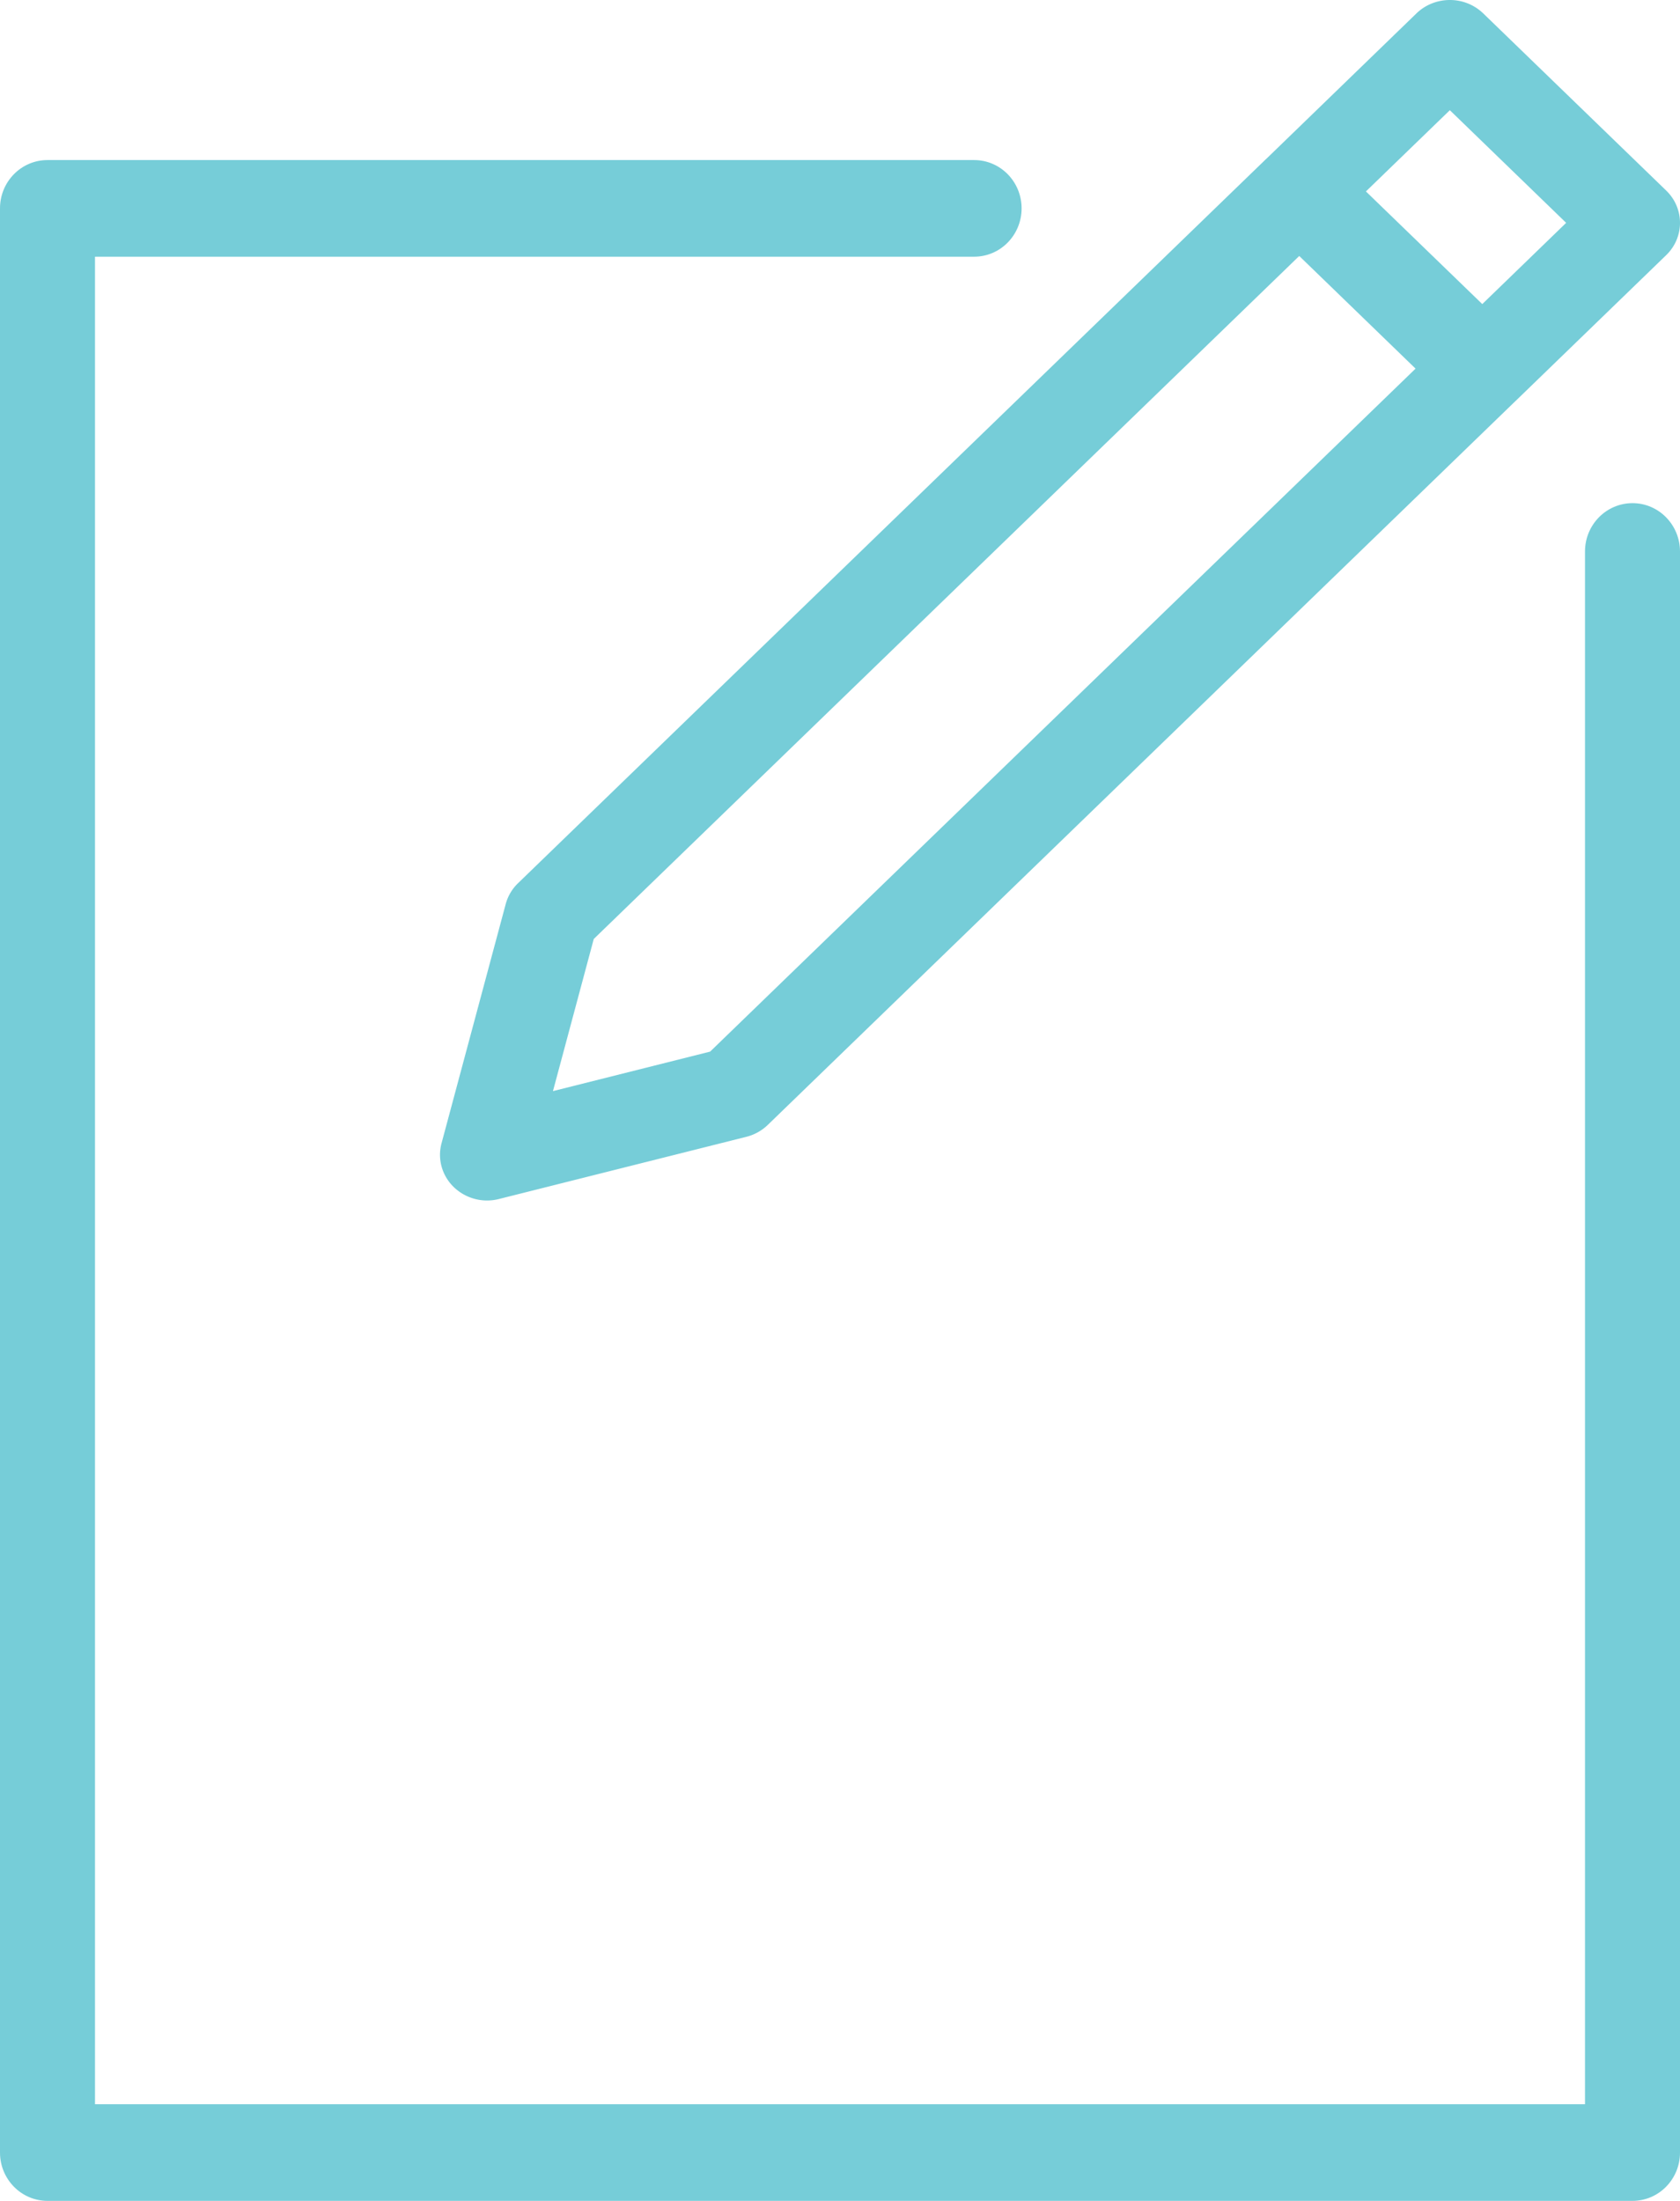 <svg xmlns="http://www.w3.org/2000/svg" width="42" height="55" viewBox="0 0 42 55">
    <g fill="#76CDD8" fill-rule="nonzero">
        <path d="M31.647 3.978L12.95 22.072a1.13 1.13 0 0 0-.307.52l-1.605 5.98c-.105.392.012.808.307 1.094a1.2 1.2 0 0 0 1.13.297l6.18-1.553a1.19 1.19 0 0 0 .538-.297L37.889 10.02v-.001h.002l3.764-3.643c.46-.446.46-1.168 0-1.614L37.08.334A1.199 1.199 0 0 0 36.246 0c-.313 0-.613.12-.834.334L31.65 3.977h-.001l-.001.001zM17.753 26.28l-3.929.987 1.02-3.802L32.481 6.397l2.908 2.815L17.753 26.28zM36.246 2.754l2.908 2.815-2.097 2.03-2.909-2.815 2.098-2.03z"/>
        <path d="M40.813 12.574c-.656 0-1.188.54-1.188 1.208v38.803H2.375V6.415h21.978c.656 0 1.187-.54 1.187-1.208C25.54 4.541 25.01 4 24.353 4H1.187C.532 4 0 4.54 0 5.207v48.586C0 54.459.532 55 1.187 55h39.626c.655 0 1.187-.54 1.187-1.207V13.782c0-.667-.532-1.208-1.187-1.208z"/>
    </g>
</svg>
